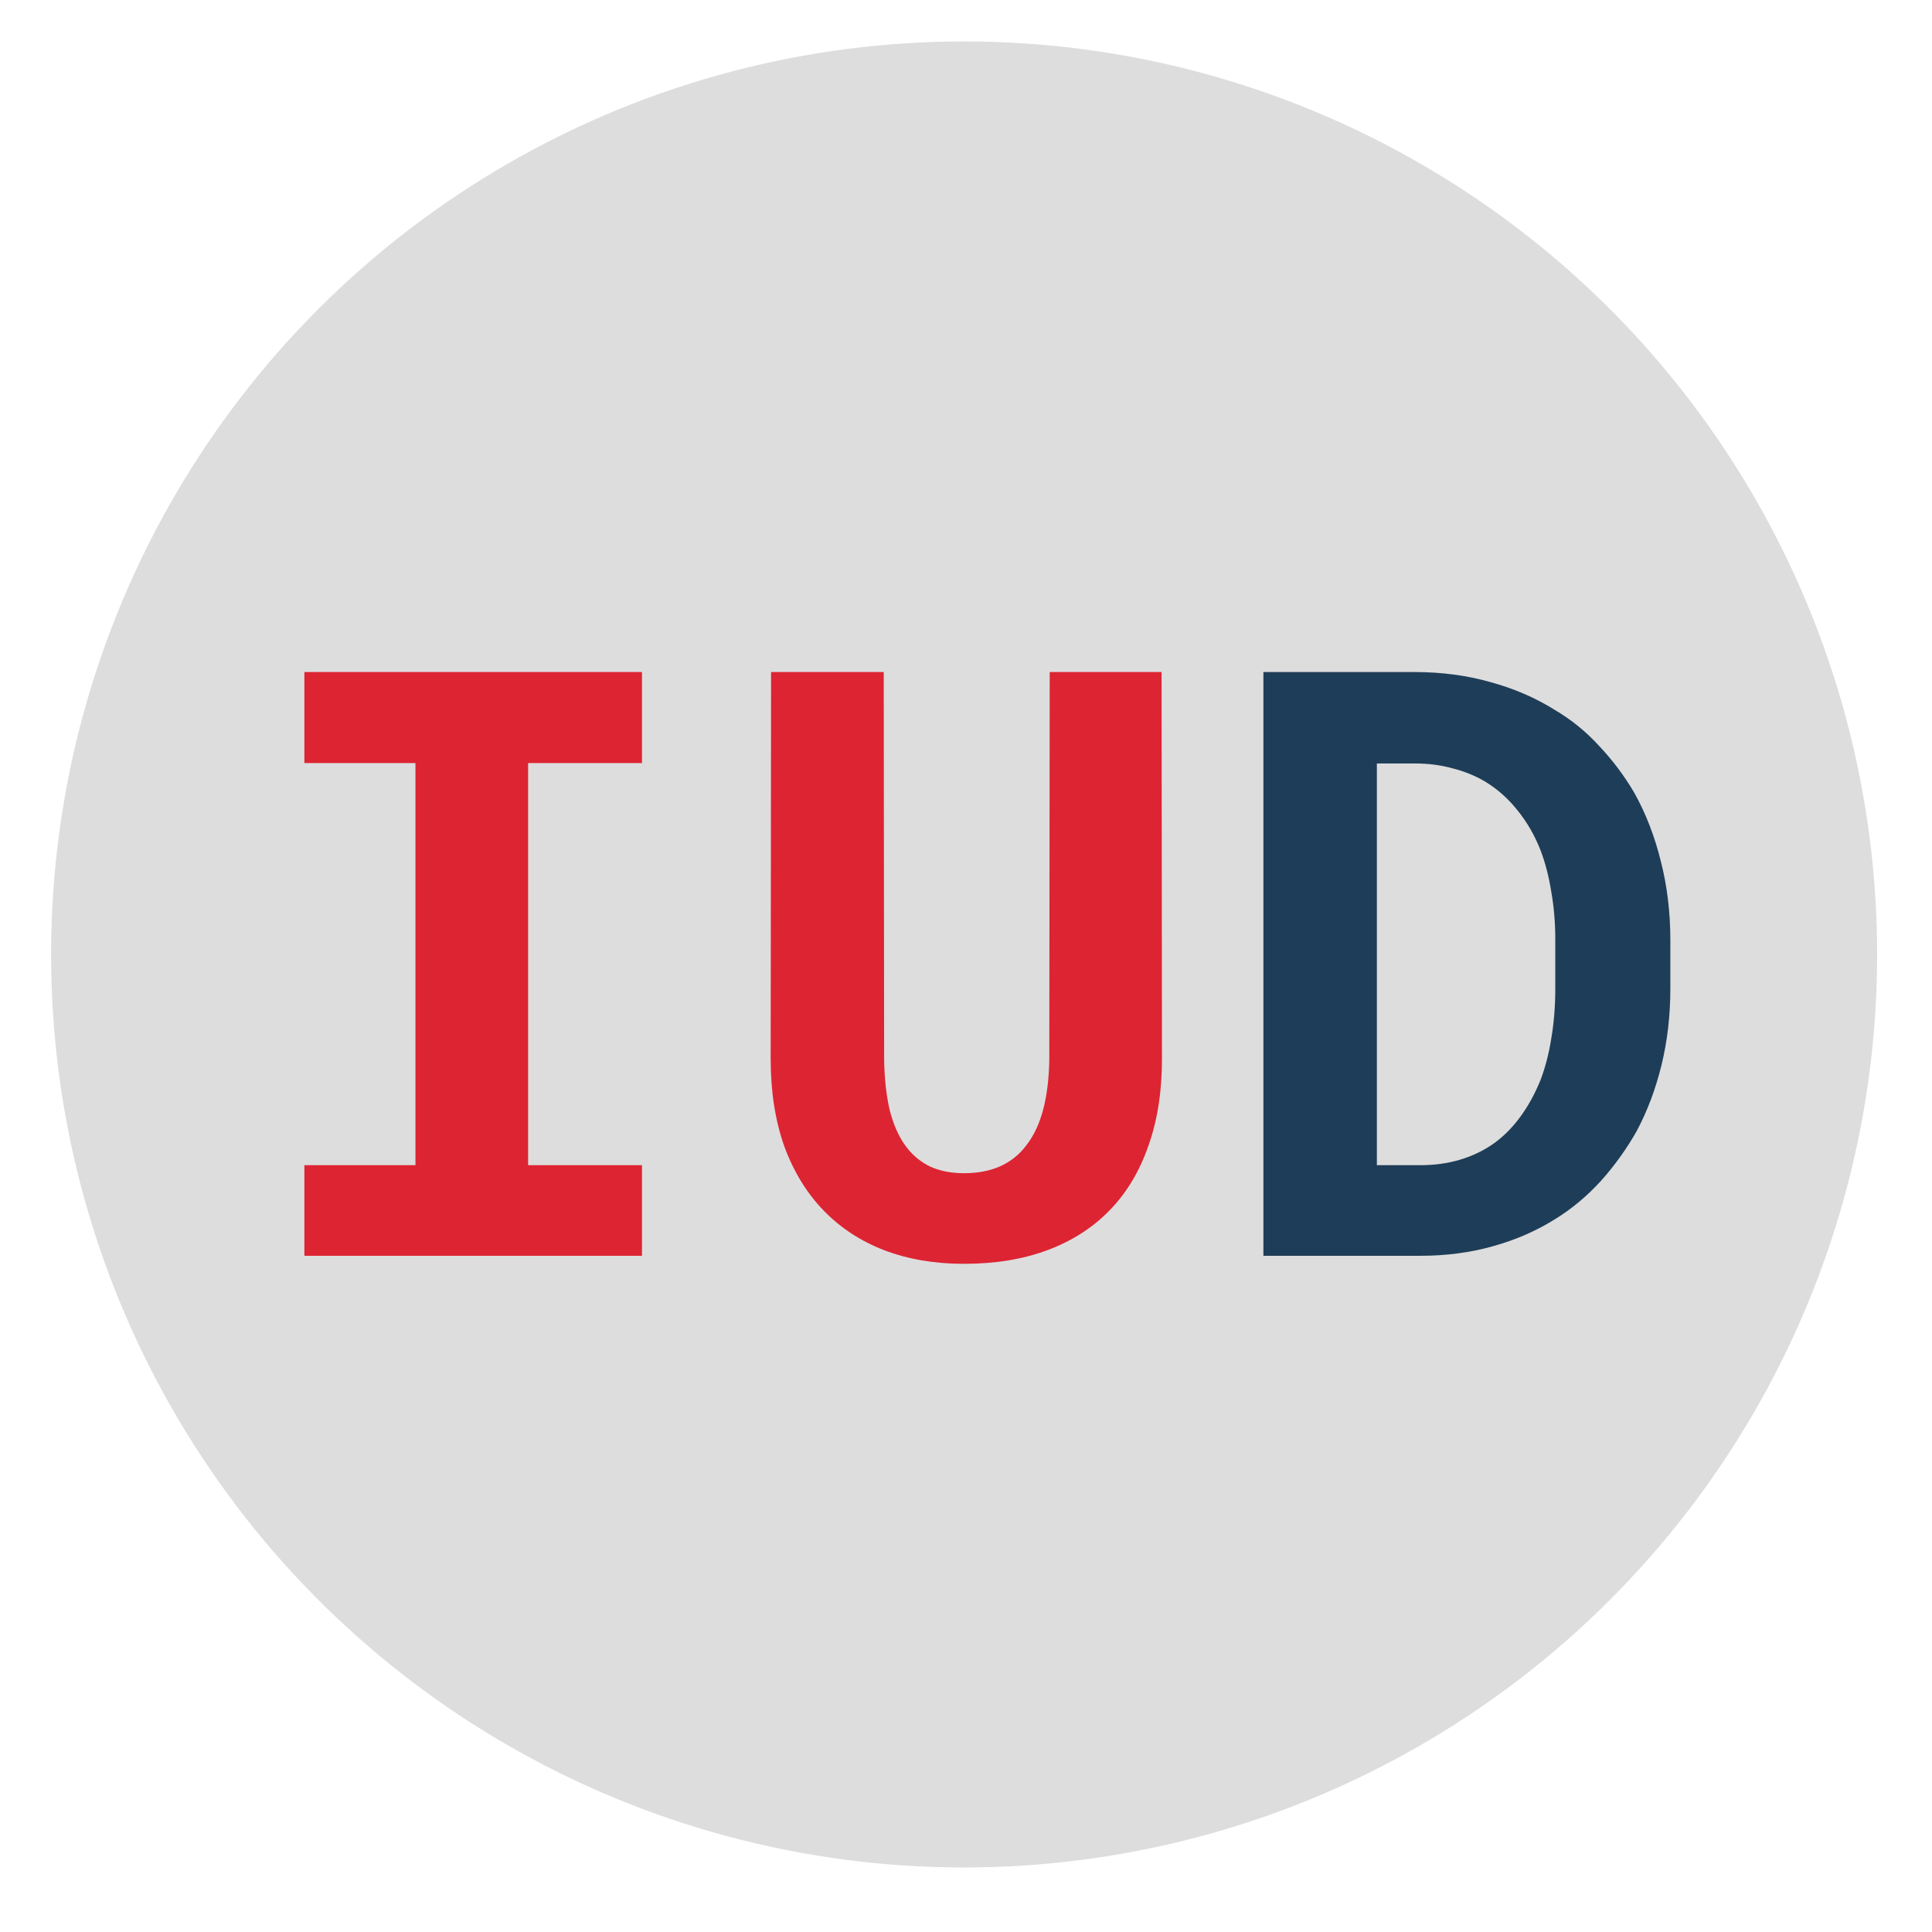 <svg width="400" height="400" viewBox="0 0 400 400" fill="none" xmlns="http://www.w3.org/2000/svg">
<circle cx="199.611" cy="197.611" r="189.03" transform="rotate(0.177 199.611 197.611)" fill="#DDDDDD"/>
<path d="M63.02 139.141V157.983H86.014V241.24H63.02V260H132.913V241.24H109.339V157.983H132.913V139.141H63.02ZM240.491 139.141H217.332L217.249 219.243C217.194 223.172 216.779 226.631 216.004 229.619C215.229 232.607 214.067 235.098 212.518 237.09C211.079 239.027 209.253 240.493 207.039 241.489C204.881 242.43 202.391 242.9 199.568 242.9C196.967 242.9 194.671 242.458 192.679 241.572C190.687 240.632 188.999 239.248 187.615 237.422C186.121 235.43 184.987 232.912 184.212 229.868C183.493 226.825 183.105 223.283 183.05 219.243L182.967 139.141H159.642L159.559 219.243C159.559 225.994 160.499 232.026 162.381 237.339C164.318 242.596 167.029 247.023 170.516 250.62C174.002 254.217 178.18 256.956 183.05 258.838C187.975 260.719 193.481 261.66 199.568 261.66C206.043 261.66 211.798 260.719 216.834 258.838C221.925 256.956 226.242 254.189 229.783 250.537C233.27 246.94 235.926 242.513 237.752 237.256C239.633 231.999 240.574 225.994 240.574 219.243L240.491 139.141Z" fill="#DD2432"/>
<path d="M261.575 260H294.031C299.399 260 304.435 259.336 309.139 258.008C313.898 256.68 318.242 254.771 322.171 252.28C325.547 250.177 328.646 247.576 331.468 244.478C334.29 241.323 336.753 237.892 338.855 234.185C341.069 230.034 342.785 225.469 344.002 220.488C345.219 215.508 345.828 210.223 345.828 204.634V194.673C345.828 188.862 345.164 183.384 343.836 178.237C342.563 173.091 340.737 168.387 338.357 164.126C336.31 160.64 333.903 157.43 331.136 154.497C328.424 151.509 325.325 148.991 321.839 146.943C317.854 144.453 313.427 142.544 308.558 141.216C303.688 139.832 298.458 139.141 292.869 139.141H261.575V260ZM285.066 158.066H292.869C295.691 158.066 298.292 158.398 300.672 159.062C303.107 159.671 305.32 160.557 307.312 161.719C309.913 163.268 312.182 165.26 314.119 167.695C316.111 170.13 317.716 172.897 318.934 175.996C319.93 178.597 320.677 181.475 321.175 184.629C321.728 187.728 322.005 191.021 322.005 194.507V204.634C322.005 208.341 321.728 211.8 321.175 215.01C320.677 218.164 319.93 221.042 318.934 223.643C317.716 226.631 316.25 229.259 314.534 231.528C312.874 233.742 310.993 235.568 308.89 237.007C306.842 238.39 304.573 239.442 302.083 240.161C299.593 240.881 296.909 241.24 294.031 241.24H285.066V158.066Z" fill="#1E3D58"/>
</svg>
